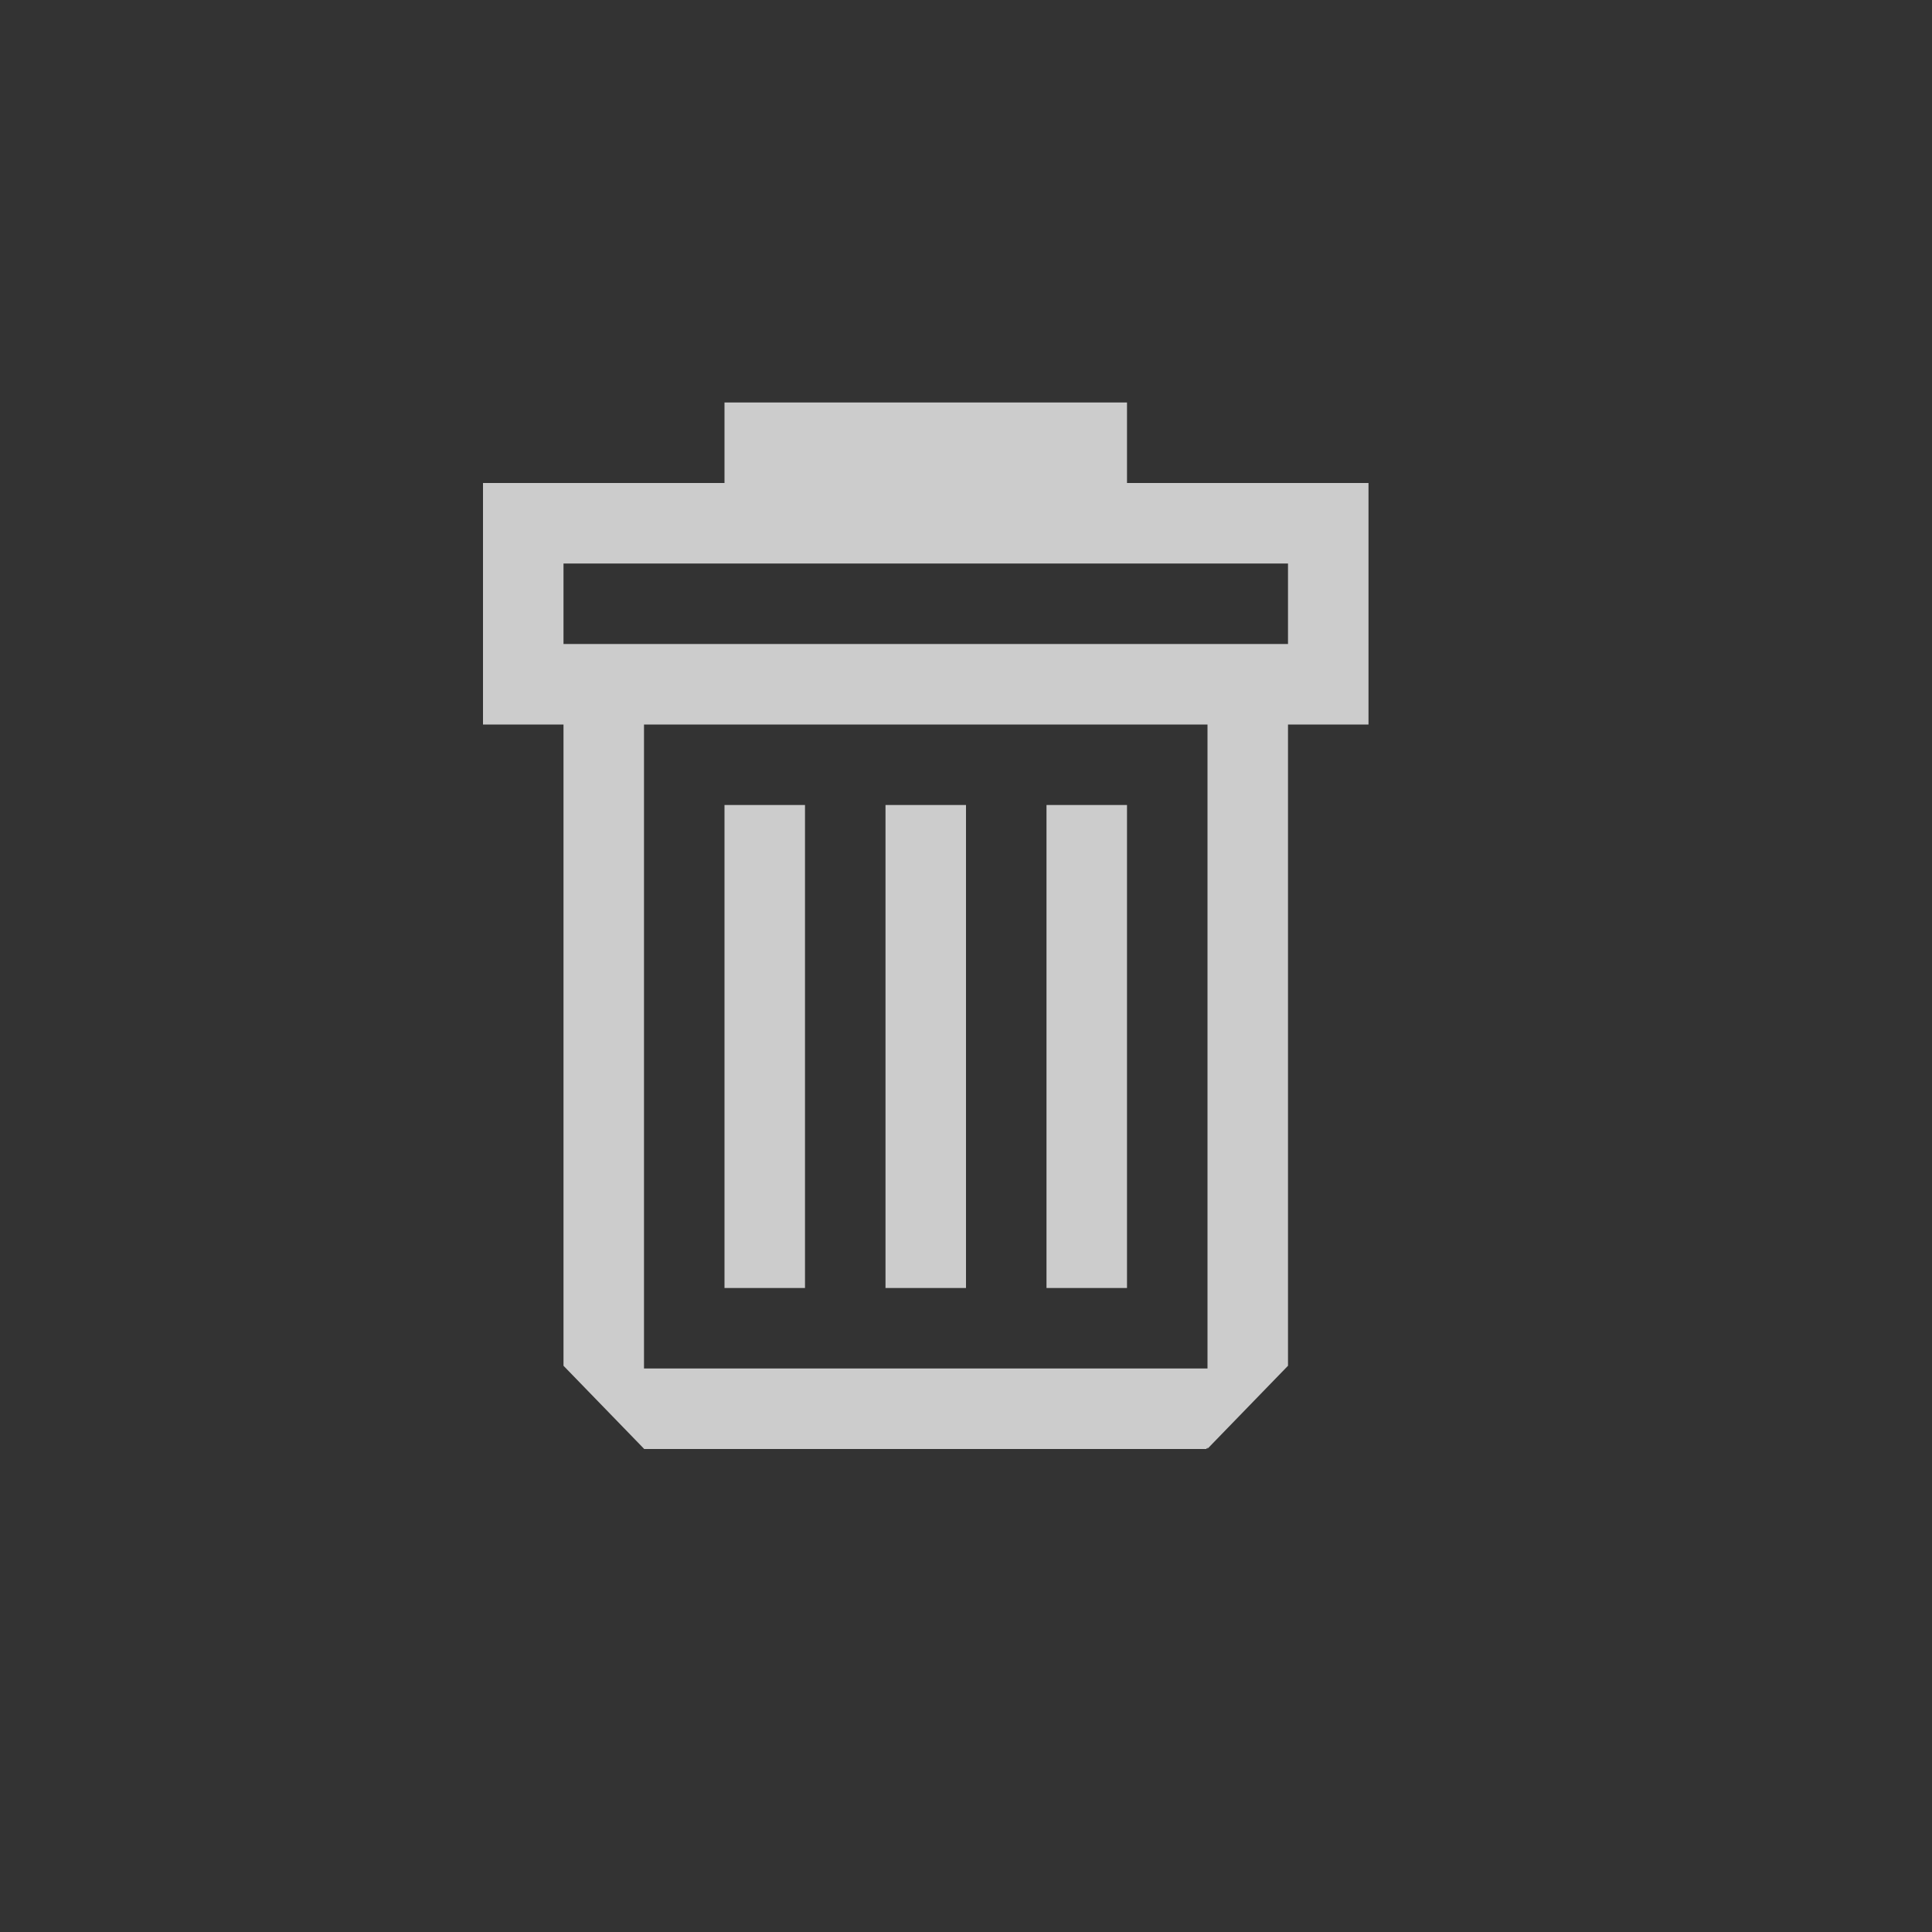 <?xml version="1.0" encoding="iso-8859-1"?>
<!DOCTYPE svg PUBLIC "-//W3C//DTD SVG 1.1//EN" "http://www.w3.org/Graphics/SVG/1.1/DTD/svg11.dtd">
<svg version="1.1" xmlns="http://www.w3.org/2000/svg" xmlns:xlink="http://www.w3.org/1999/xlink" x="0px" y="0px" width="24px"
	 height="24px" viewBox="0 0 24 24" style="enable-background:new 0 0 24 24;" xml:space="preserve">
<rect x="0" y="0" width="24" height="24" fill="#333333" stroke="none"/>
<g id="remove" style="opacity:0.75;fill:white;">
	<path id="trash_can" style="fill-rule:evenodd;clip-rule:evenodd;" d="M12,10h-1v6h1V10z M10,10H9v6h1V10z M14,10h-1v6h1V10z
		 M14,6V5H9v1H6v3h1v7.966l1,1.031v-0.074V18h6.984L15,17.982v0.015l1-1.031V9h1V6H14z M15,17H8V9h7V17z M16,8H7V7h9V8z"/>
</g>
</svg>
